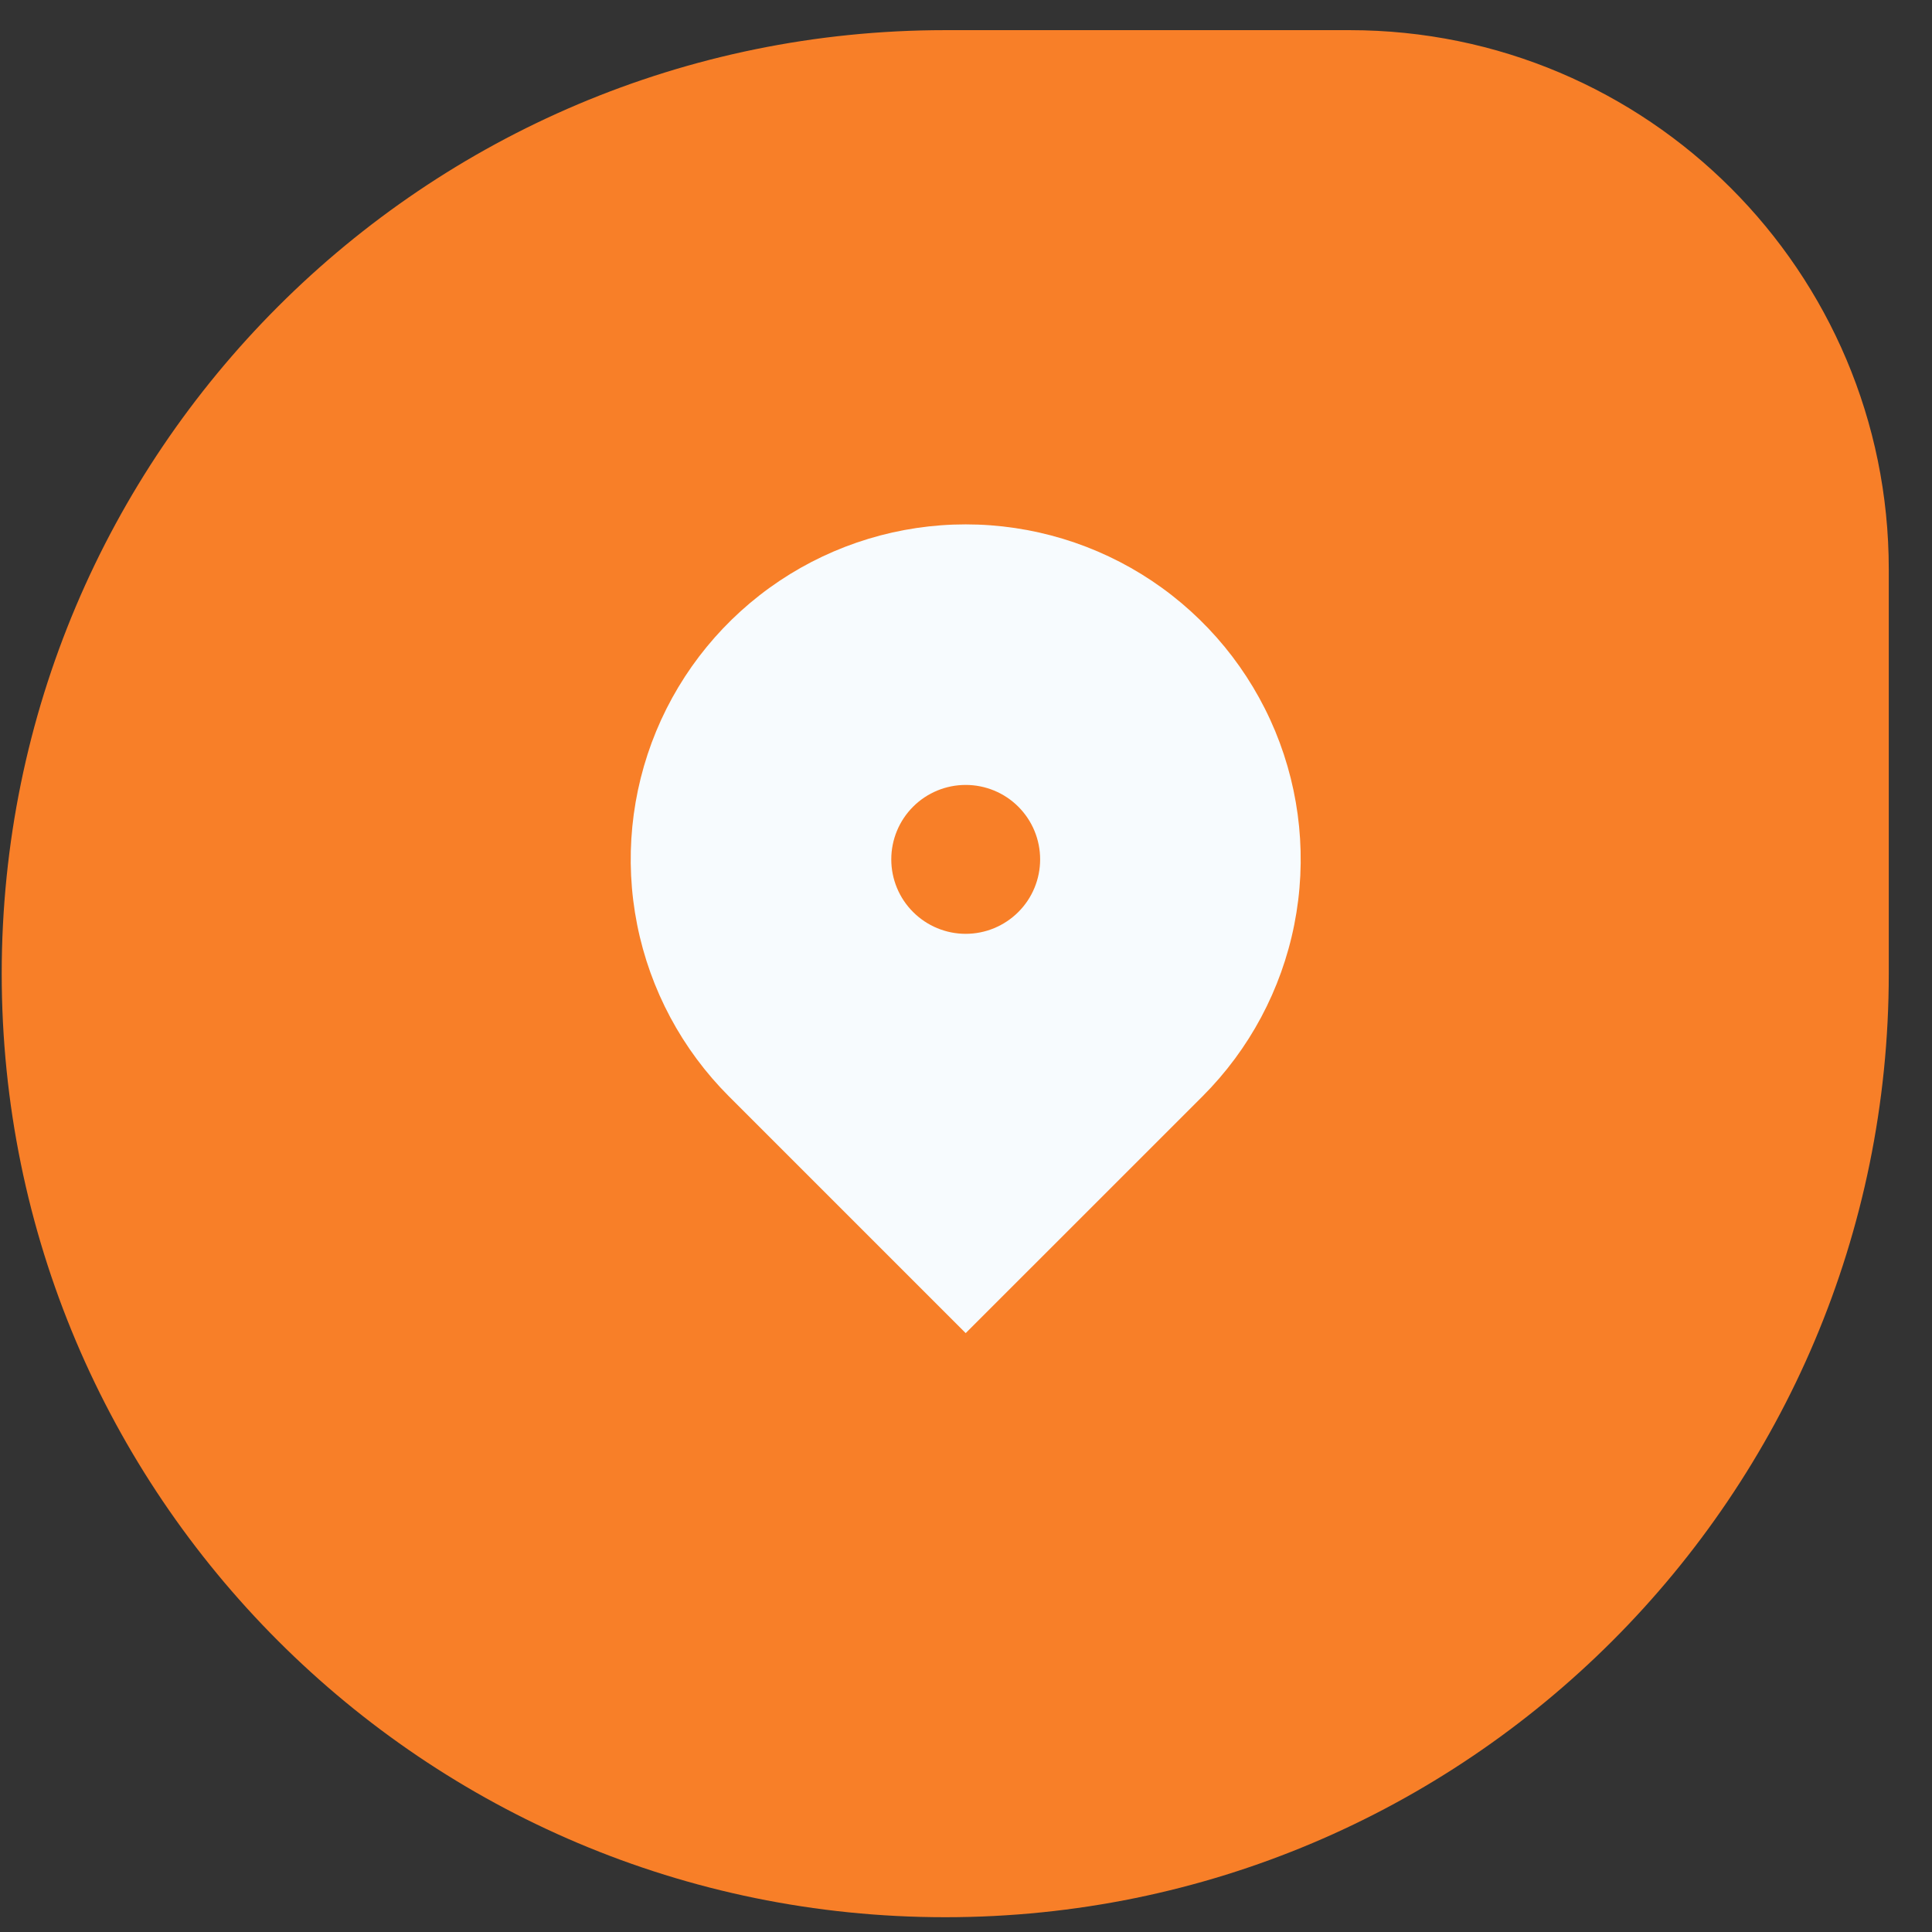 <svg width="43" height="43" viewBox="0 0 43 43" fill="none"
  xmlns="http://www.w3.org/2000/svg">
  <rect x="0" y="0" width="43" height="43" fill="#333333" stroke="none"/>
  <path d="M0.038 21.671C0.038 10.073 9.44 0.671 21.038 0.671H30.038C36.665 0.671 42.038 6.043 42.038 12.671V21.671C42.038 33.269 32.636 42.671 21.038 42.671V42.671C9.44 42.671 0.038 33.269 0.038 21.671V21.671Z" fill="#F87F28"/>
  <path d="M26.766 24.399L21.493 29.671L16.221 24.399C15.179 23.356 14.469 22.028 14.181 20.581C13.893 19.135 14.041 17.636 14.605 16.273C15.169 14.911 16.125 13.747 17.351 12.927C18.577 12.108 20.019 11.671 21.493 11.671C22.968 11.671 24.41 12.108 25.636 12.927C26.862 13.747 27.817 14.911 28.382 16.273C28.946 17.636 29.094 19.135 28.806 20.581C28.518 22.028 27.808 23.356 26.766 24.399ZM21.493 20.784C21.933 20.784 22.354 20.609 22.665 20.298C22.976 19.988 23.15 19.566 23.15 19.127C23.15 18.687 22.976 18.266 22.665 17.955C22.354 17.644 21.933 17.47 21.493 17.47C21.054 17.47 20.633 17.644 20.322 17.955C20.011 18.266 19.837 18.687 19.837 19.127C19.837 19.566 20.011 19.988 20.322 20.298C20.633 20.609 21.054 20.784 21.493 20.784Z" fill="#F7FBFE"/>
</svg>
